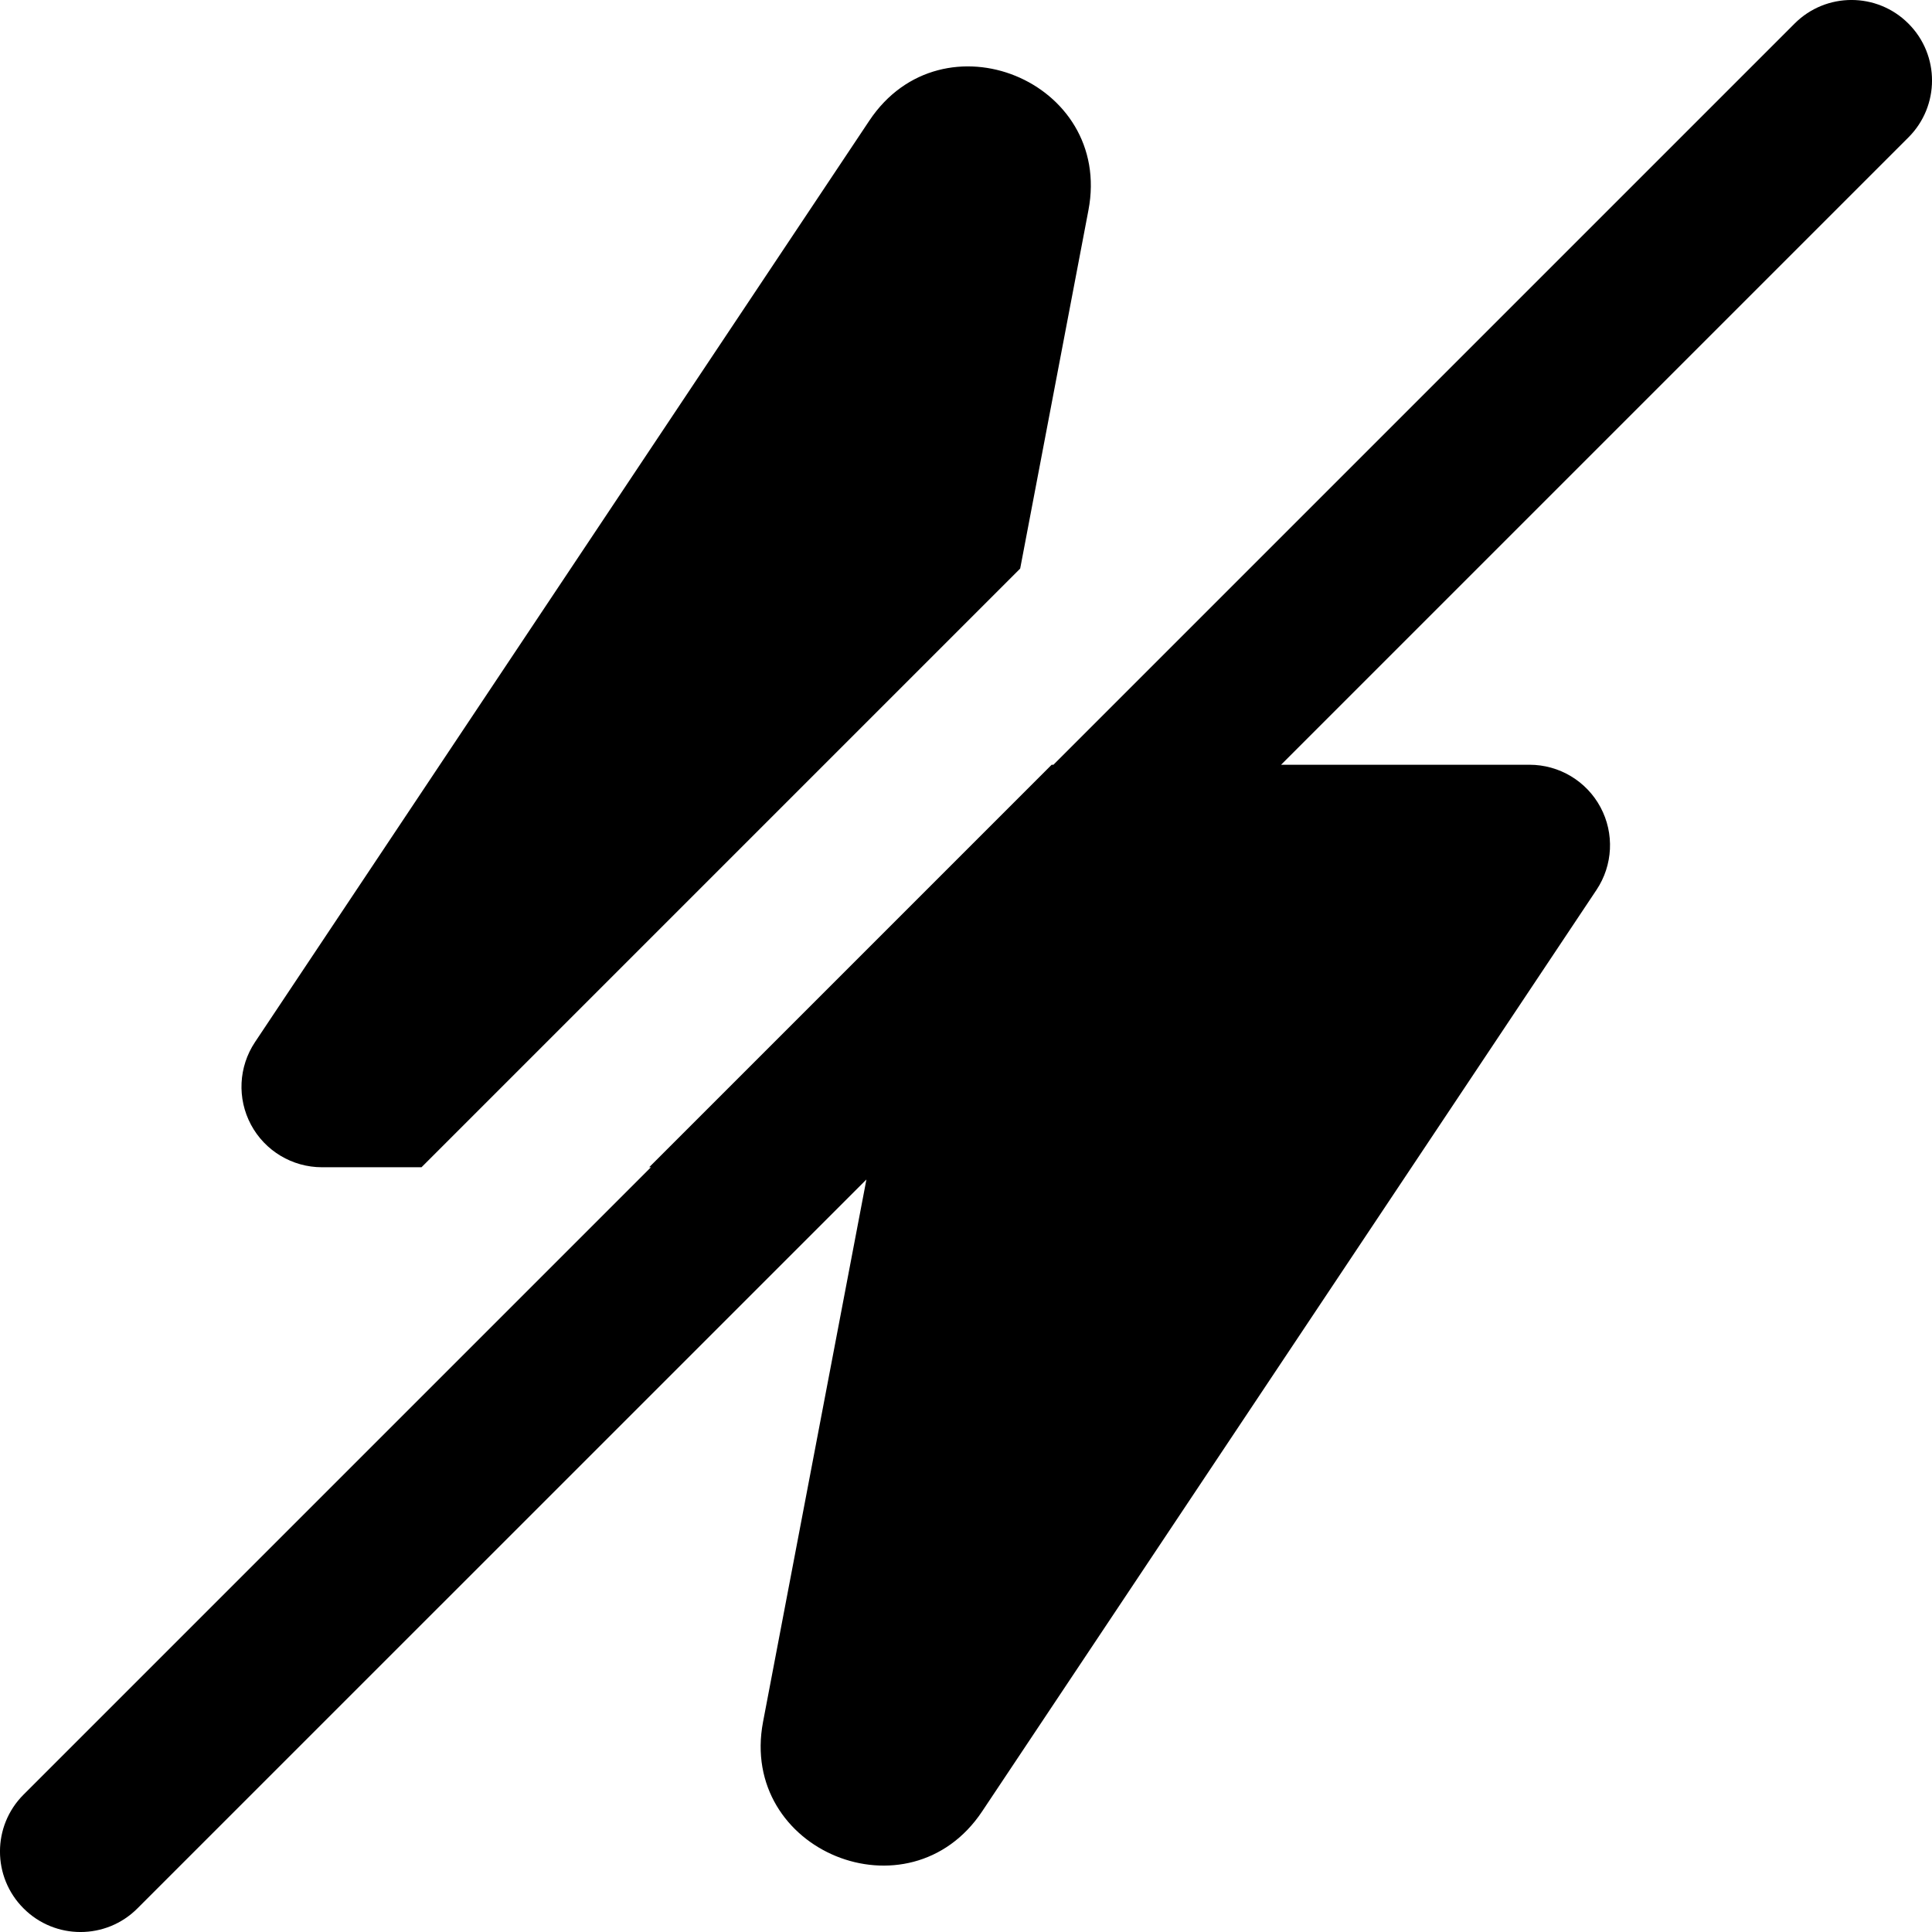 <svg width="24" height="24" viewBox="0 0 24 24" fill="none" xmlns="http://www.w3.org/2000/svg">
<g clip-path="url(#clip0_1215_6427)">
<path fill-rule="evenodd" clip-rule="evenodd" d="M12.673 7.063L13.521 2.611C13.827 1.005 11.706 0.138 10.799 1.499L3.168 12.945C2.963 13.252 2.944 13.647 3.118 13.972C3.292 14.297 3.631 14.5 4 14.5H5.236L12.673 7.063ZM13.064 9.5L8.064 14.5H8.086L0.293 22.293C-0.098 22.683 -0.098 23.317 0.293 23.707C0.683 24.098 1.317 24.098 1.707 23.707L10.763 14.652L9.479 21.389C9.173 22.995 11.294 23.862 12.201 22.501L19.832 11.055C20.037 10.748 20.056 10.353 19.882 10.028C19.708 9.703 19.369 9.5 19 9.5H15.914L23.707 1.707C24.098 1.317 24.098 0.683 23.707 0.293C23.317 -0.098 22.683 -0.098 22.293 0.293L13.086 9.5H13.064Z" fill="black"/>
</g>
<defs>
<clipPath id="clip0_1215_6427">
<rect width="24" height="24" fill="white"/>
</clipPath>
</defs>
</svg>
